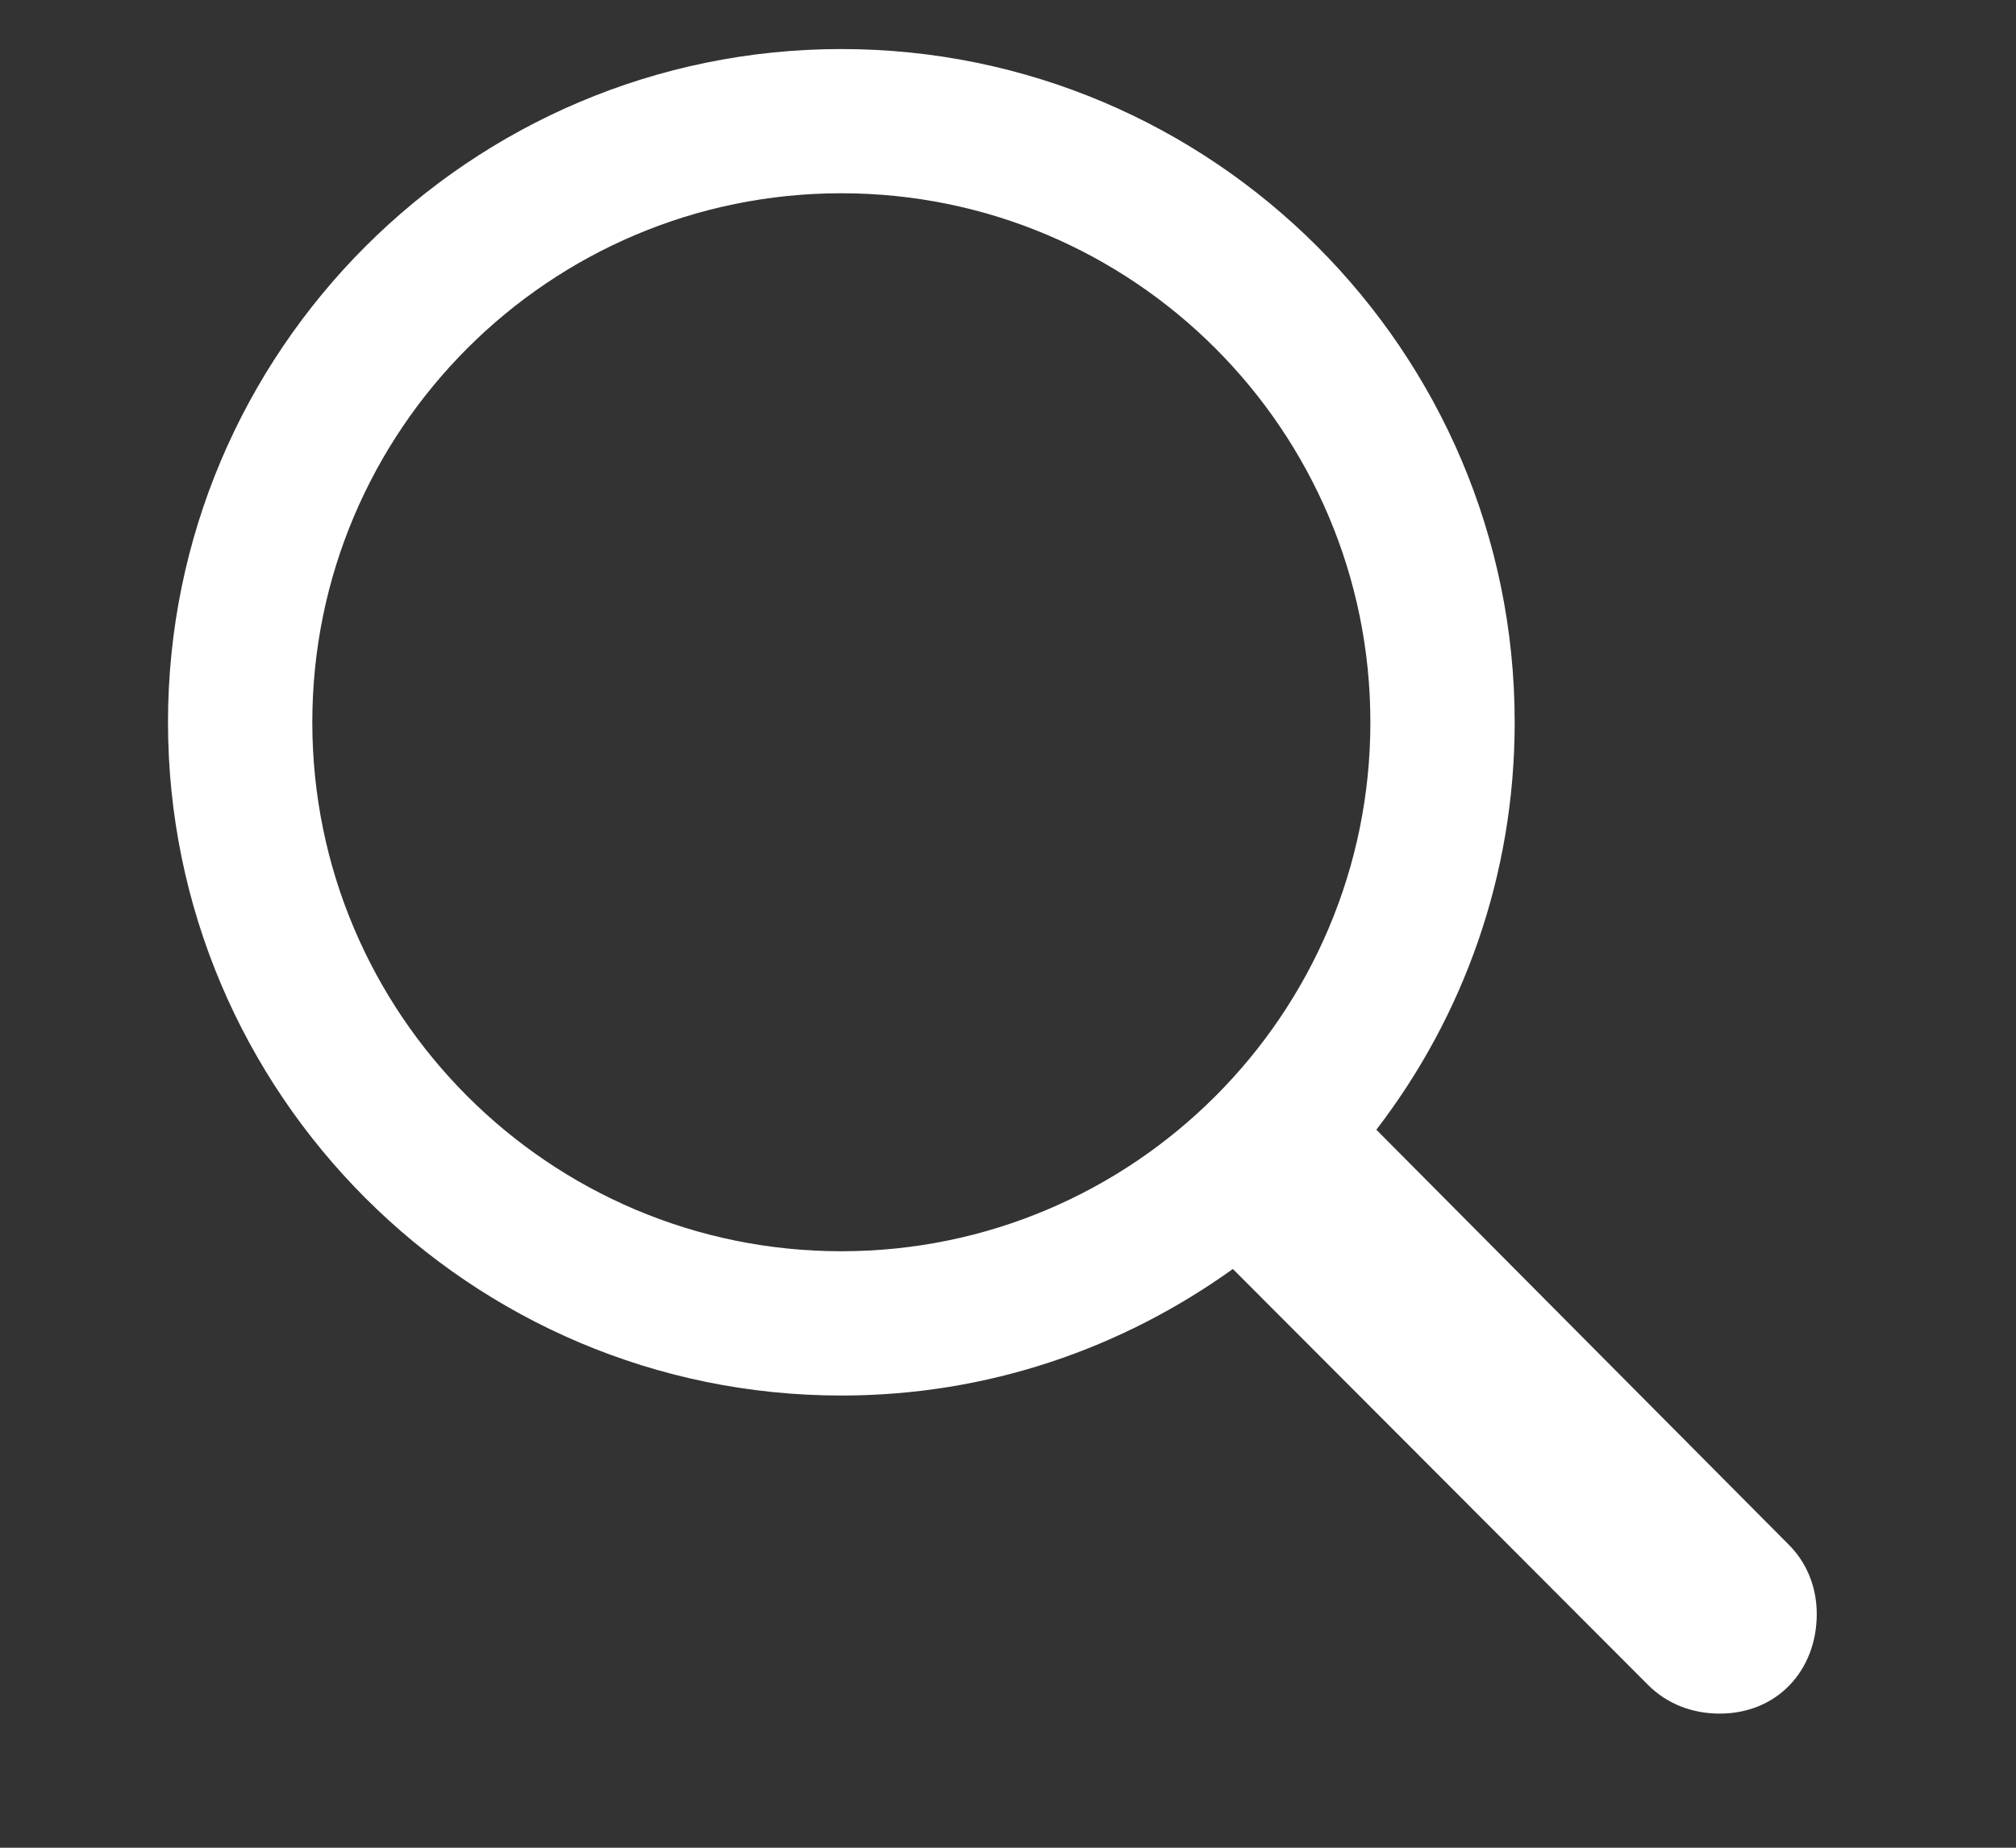 <svg width="24" height="22" viewBox="0 0 24 22" fill="none" xmlns="http://www.w3.org/2000/svg">
<rect x="0" y="0" width="24" height="22" fill="#333333" stroke="none"/>
<g clip-path="url(#clip0_6673_9893)">
<g clip-path="url(#clip1_6673_9893)">
<path d="M2 8.6C2 13.019 5.596 16.616 10.016 16.616C11.764 16.616 13.361 16.053 14.677 15.109L19.619 20.061C19.85 20.292 20.152 20.403 20.473 20.403C21.156 20.403 21.628 19.89 21.628 19.217C21.628 18.896 21.508 18.605 21.297 18.394L16.385 13.451C17.419 12.105 18.032 10.428 18.032 8.6C18.032 4.18 14.436 0.584 10.016 0.584C5.596 0.584 2 4.18 2 8.6ZM3.718 8.6C3.718 5.124 6.54 2.301 10.016 2.301C13.492 2.301 16.314 5.124 16.314 8.6C16.314 12.075 13.492 14.898 10.016 14.898C6.54 14.898 3.718 12.075 3.718 8.6Z" fill="white"/>
</g>
</g>
<defs>
<clipPath id="clip0_6673_9893">
<rect width="24" height="20.833" fill="white" transform="translate(0 0.584)"/>
</clipPath>
<clipPath id="clip1_6673_9893">
<rect width="20" height="19.819" fill="white" transform="translate(2 0.584)"/>
</clipPath>
</defs>
</svg>
